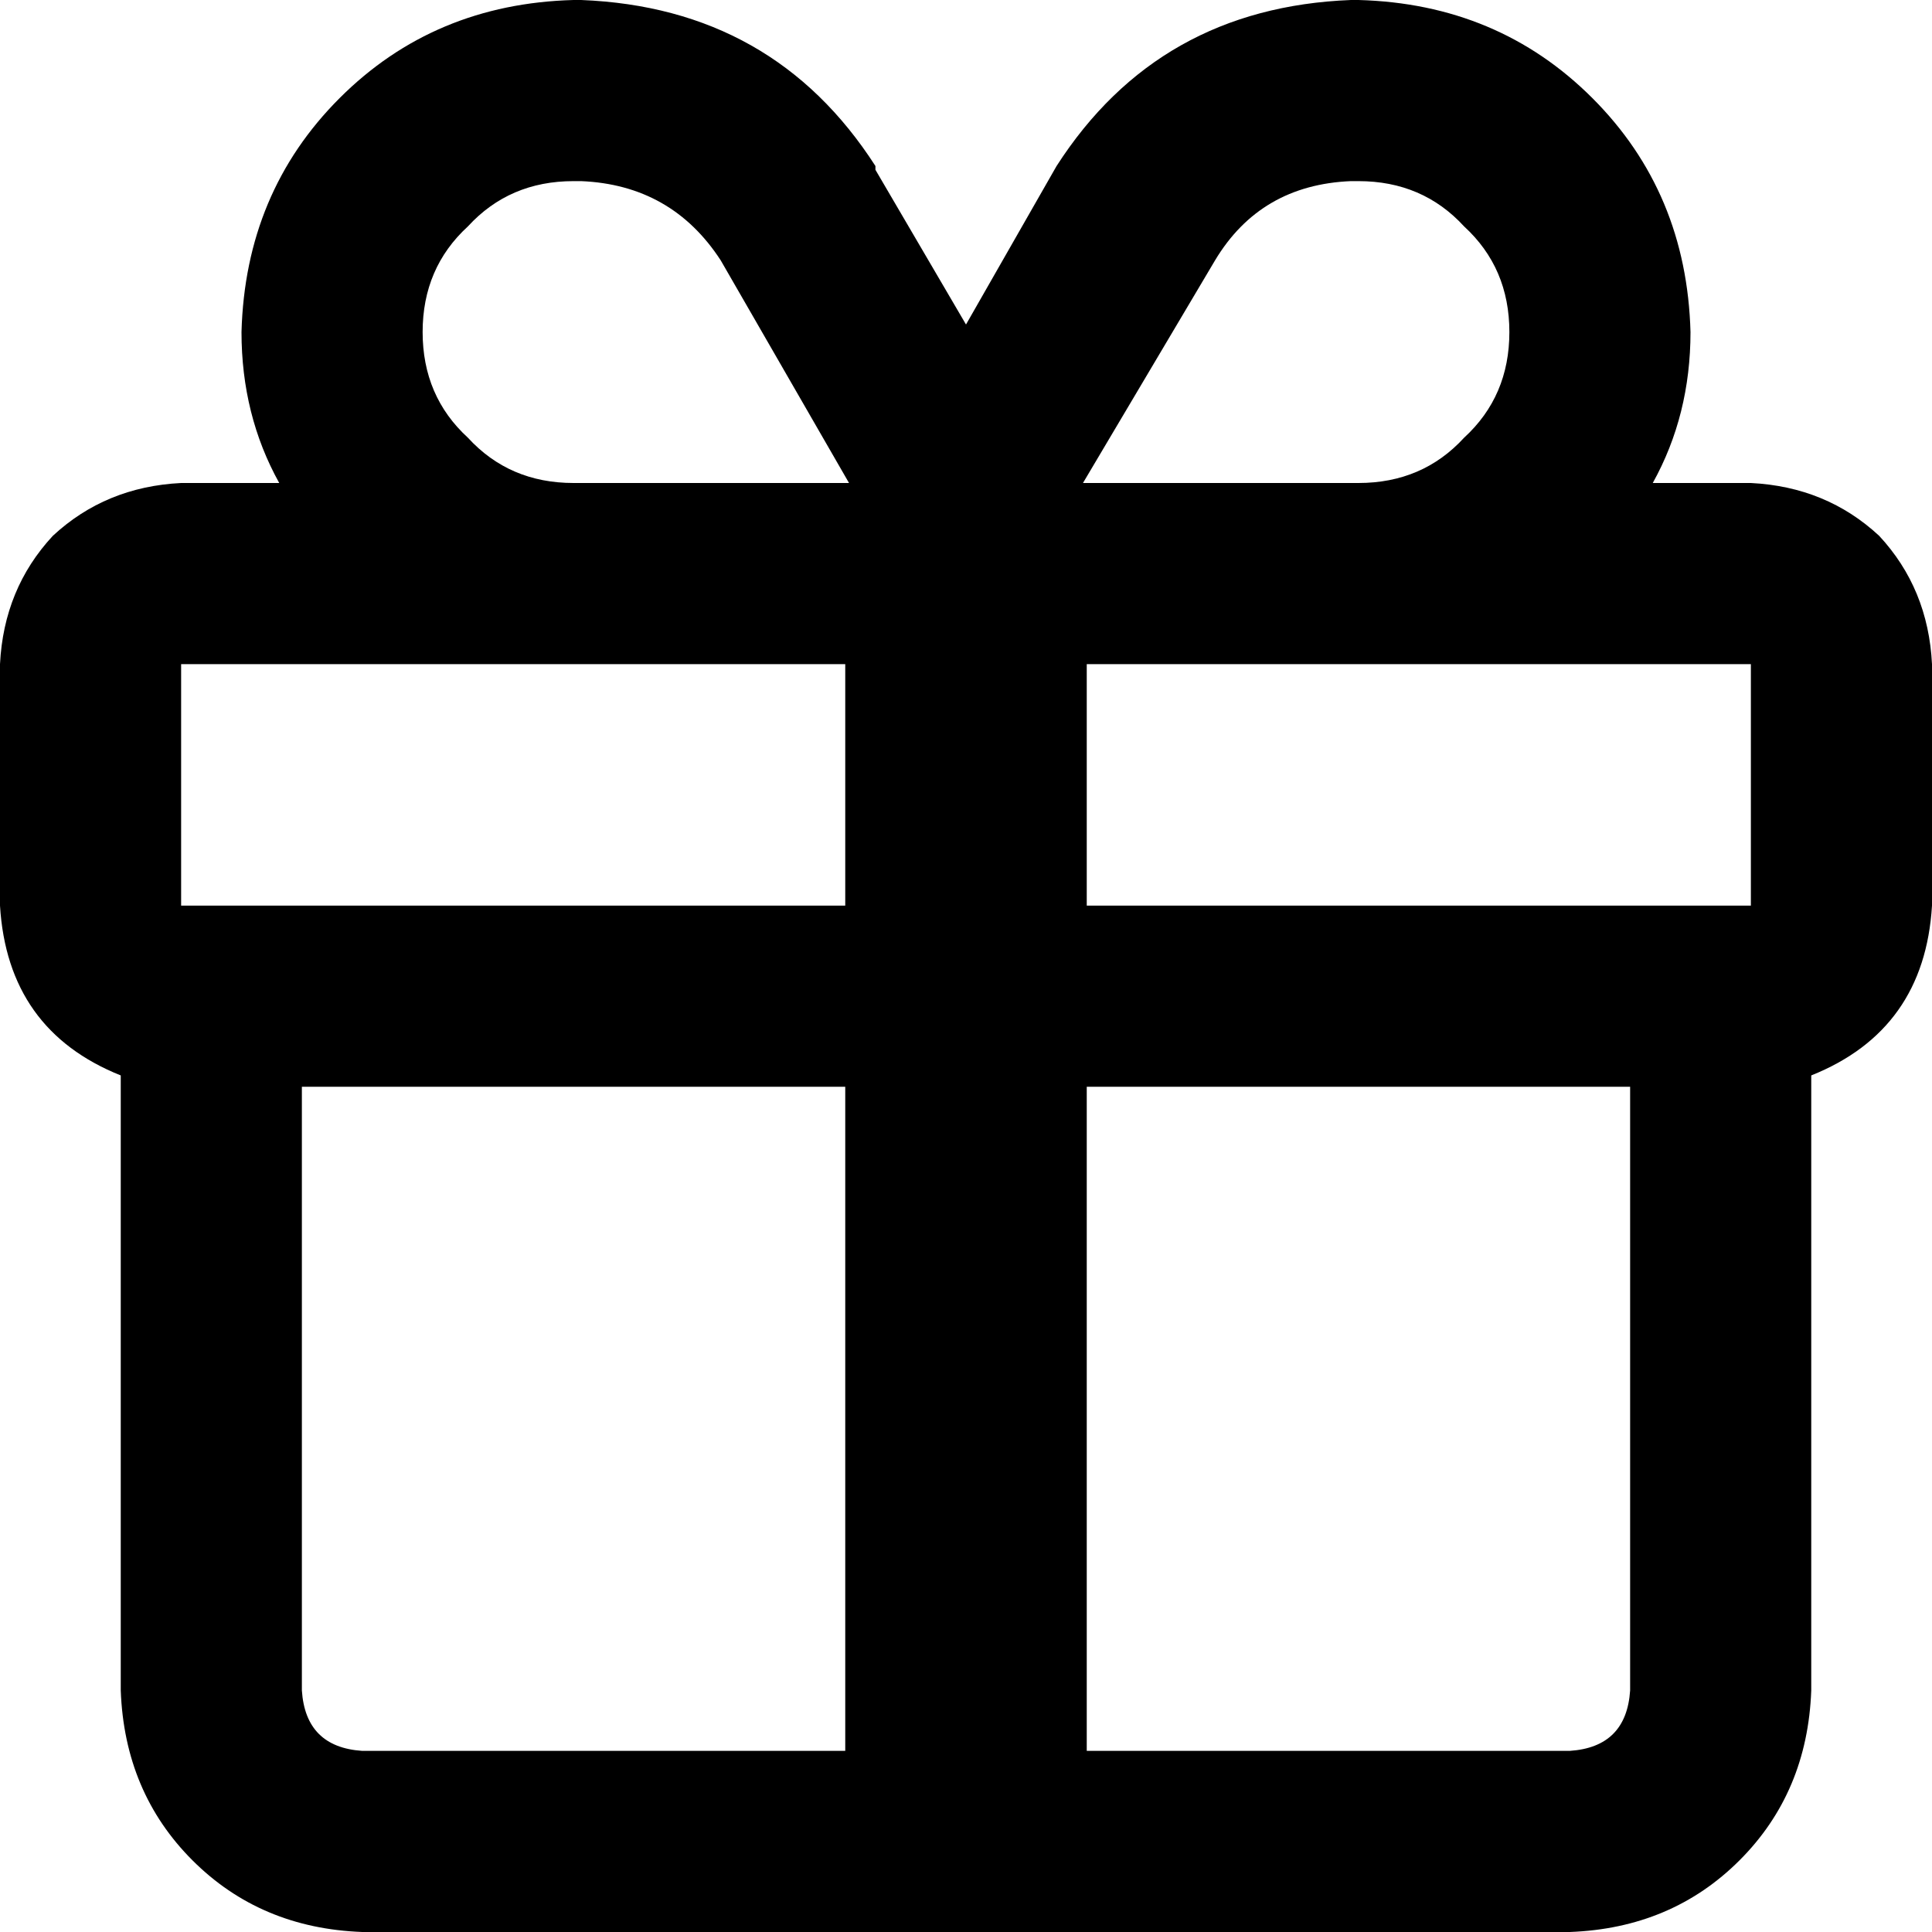<svg xmlns="http://www.w3.org/2000/svg" viewBox="0 0 512 512">
  <path d="M 232 44 Q 205 2 154 0 L 152 0 L 152 0 Q 115 1 90 26 Q 65 51 64 88 Q 64 110 74 128 L 48 128 L 48 128 Q 28 129 14 142 Q 1 156 0 176 L 0 240 L 0 240 Q 2 273 32 285 L 32 288 L 32 288 L 32 448 L 32 448 Q 33 475 51 493 Q 69 511 96 512 L 416 512 L 416 512 Q 443 511 461 493 Q 479 475 480 448 L 480 288 L 480 288 L 480 285 L 480 285 Q 510 273 512 240 L 512 176 L 512 176 Q 511 156 498 142 Q 484 129 464 128 L 438 128 L 438 128 Q 448 110 448 88 Q 447 51 422 26 Q 397 1 360 0 L 358 0 L 358 0 Q 307 2 280 44 L 256 86 L 256 86 L 232 45 L 232 44 Z M 464 176 L 464 240 L 464 176 L 464 240 L 432 240 L 288 240 L 288 176 L 288 176 L 360 176 L 464 176 Z M 224 176 L 224 240 L 224 176 L 224 240 L 80 240 L 48 240 L 48 176 L 48 176 L 152 176 L 224 176 Z M 224 288 L 224 464 L 224 288 L 224 464 L 96 464 L 96 464 Q 81 463 80 448 L 80 288 L 80 288 L 224 288 L 224 288 Z M 288 464 L 288 288 L 288 464 L 288 288 L 432 288 L 432 288 L 432 448 L 432 448 Q 431 463 416 464 L 288 464 L 288 464 Z M 360 128 L 288 128 L 360 128 L 287 128 L 322 69 L 322 69 Q 334 49 358 48 L 360 48 L 360 48 Q 377 48 388 60 Q 400 71 400 88 Q 400 105 388 116 Q 377 128 360 128 L 360 128 Z M 224 128 L 152 128 L 224 128 L 152 128 Q 135 128 124 116 Q 112 105 112 88 Q 112 71 124 60 Q 135 48 152 48 L 154 48 L 154 48 Q 178 49 191 69 L 225 128 L 225 128 L 224 128 L 224 128 Z" />
</svg>